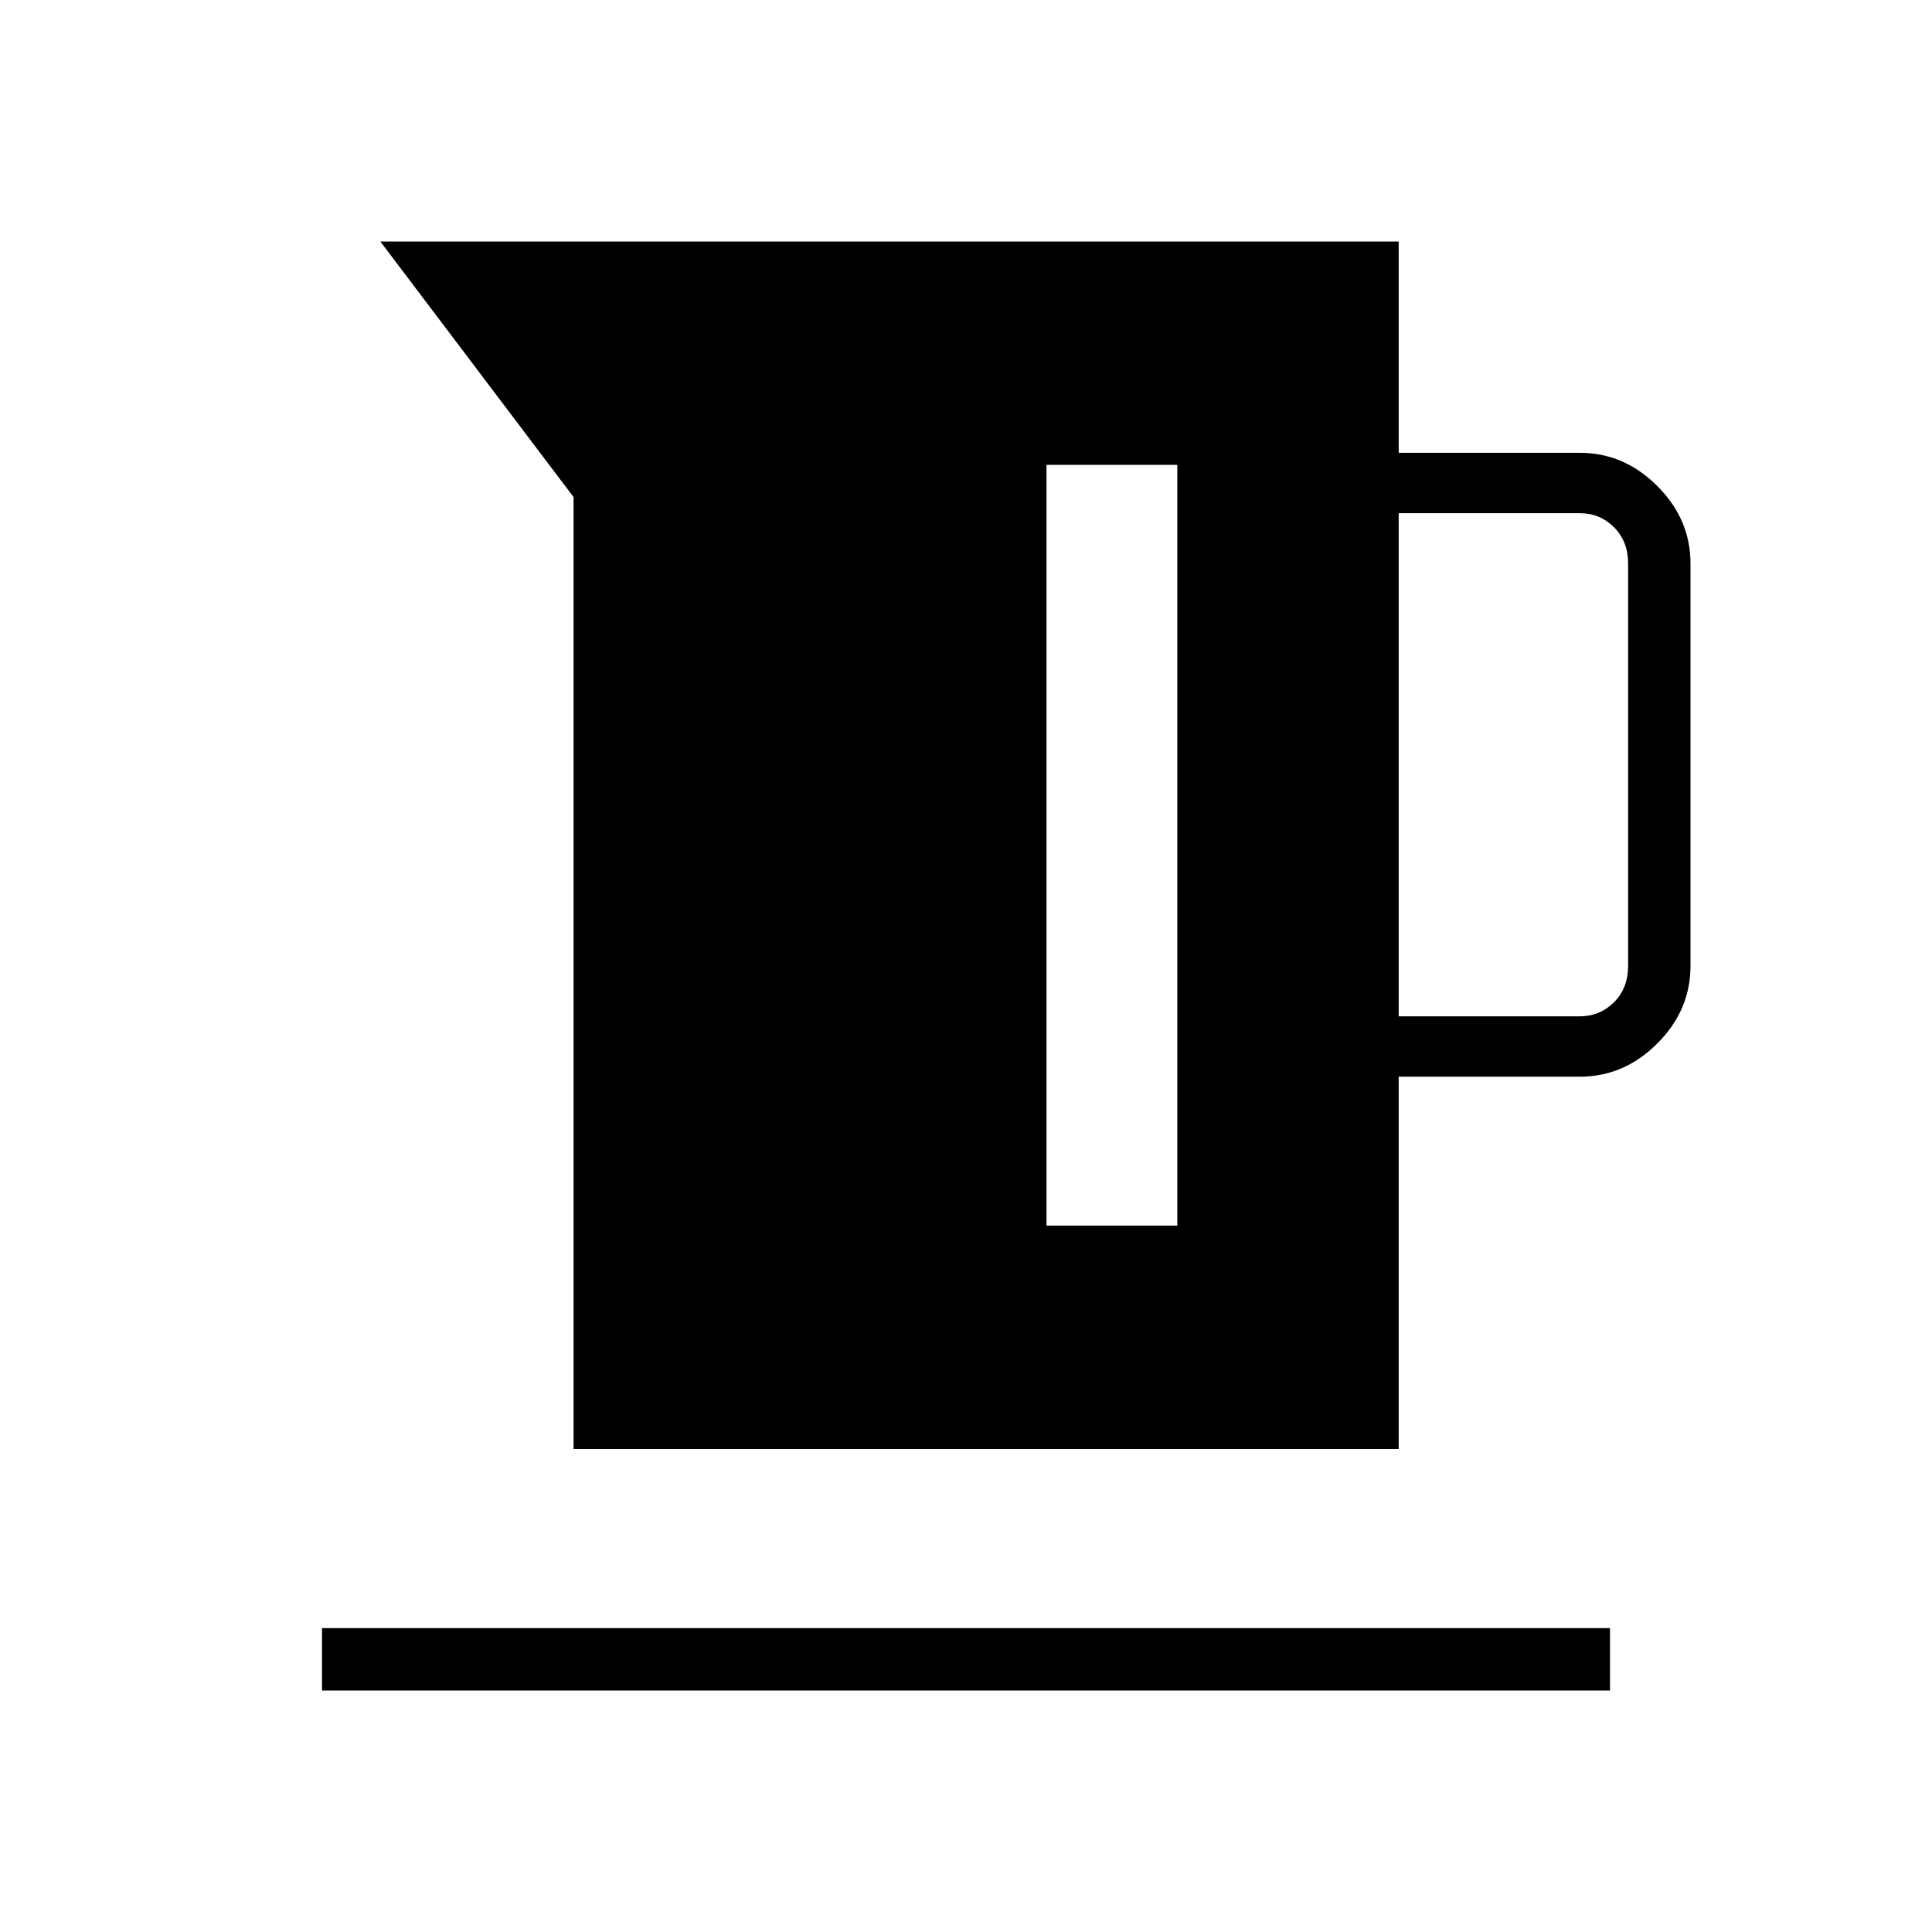 <svg xmlns="http://www.w3.org/2000/svg" width="48" height="48" viewBox="0 0 48 48"><path d="M14.25 36V12.35L9.45 6h25.3v5.25h4.5q1.1 0 1.925.825T42 14v10q0 1.1-.825 1.925t-1.925.825h-4.5V36Zm20.5-10.75h4.5q.5 0 .85-.35t.35-.9V14q0-.55-.35-.9t-.85-.35h-4.5ZM26 30.45h3.25v-18.9H26ZM8 42v-1.55h32V42Z"/></svg>